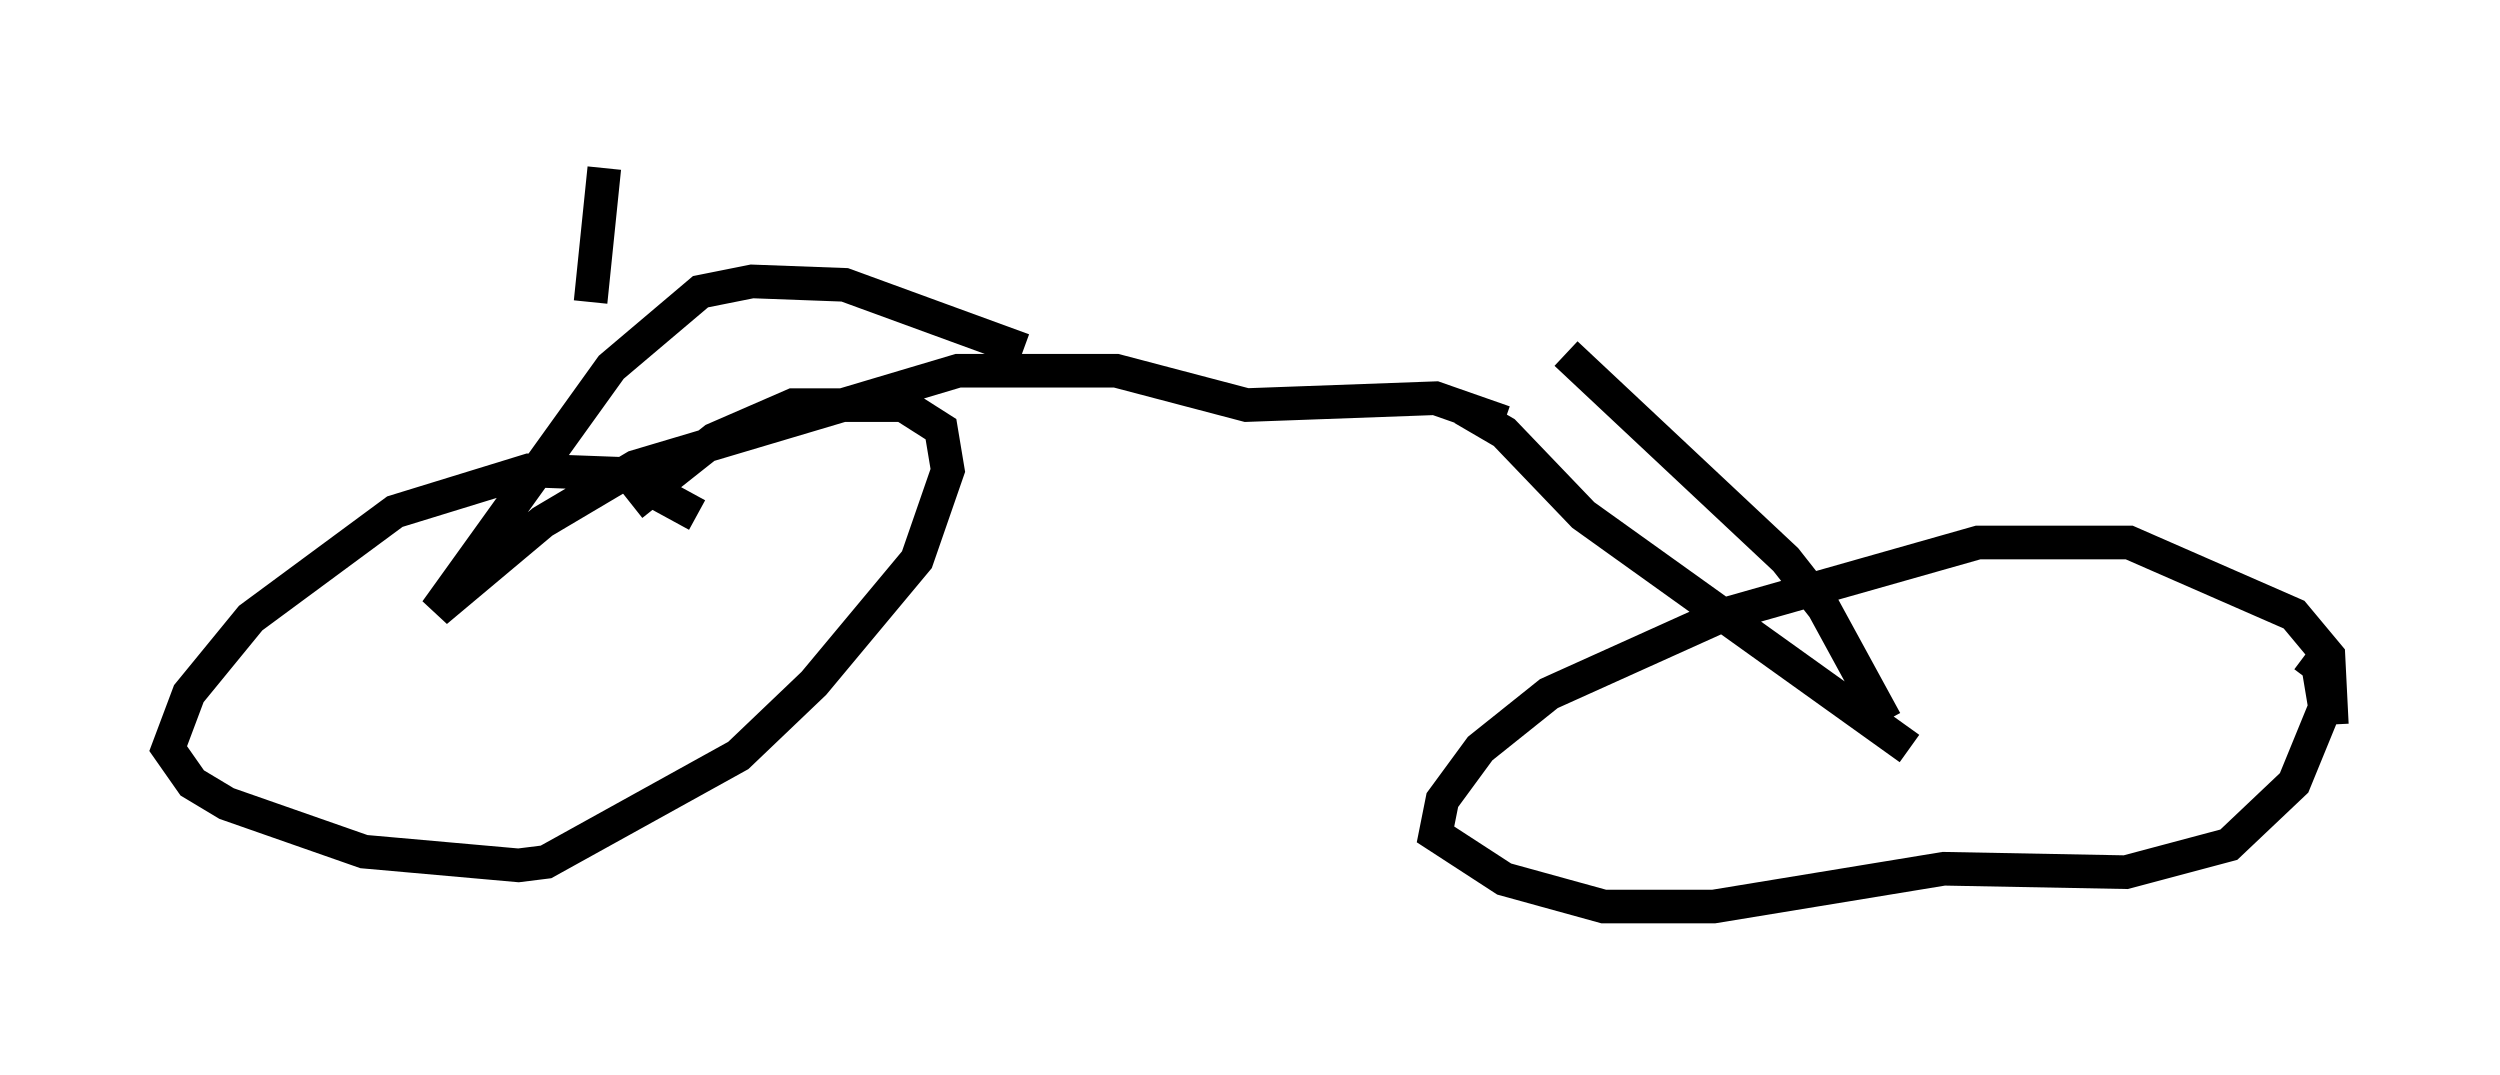 <?xml version="1.0" encoding="utf-8" ?>
<svg baseProfile="full" height="31.948" version="1.1" width="74.313" xmlns="http://www.w3.org/2000/svg" xmlns:ev="http://www.w3.org/2001/xml-events" xmlns:xlink="http://www.w3.org/1999/xlink"><defs /><rect fill="white" height="31.948" width="74.313" x="0" y="0" /><path d="M21.742, 16.433 m-1.021, -1.123 l-2.246, -1.225 -2.756, -0.102 l-3.981, 1.225 -4.288, 3.165 l-1.838, 2.246 -0.613, 1.633 l0.715, 1.021 1.021, 0.613 l4.083, 1.429 4.594, 0.408 l0.817, -0.102 5.717, -3.165 l2.246, -2.144 3.063, -3.675 l0.919, -2.654 -0.204, -1.225 l-1.123, -0.715 -3.267, 0.0 l-2.348, 1.021 -2.45, 1.94 m50.532, 6.533 l-0.102, -2.042 -1.021, -1.225 l-4.9, -2.144 -4.492, 0.0 l-7.554, 2.144 -5.206, 2.348 l-2.042, 1.633 -1.123, 1.531 l-0.204, 1.021 2.042, 1.327 l2.96, 0.817 3.267, 0.0 l6.84, -1.123 5.41, 0.102 l3.063, -0.817 1.94, -1.838 l0.919, -2.246 -0.204, -1.225 l-0.408, -0.306 m-11.74, 2.756 l-9.698, -6.942 -2.348, -2.45 l-1.225, -0.715 m12.556, 9.29 l-1.838, -3.369 -1.123, -1.429 l-6.533, -6.125 m-1.838, 2.042 l-2.042, -0.715 -5.615, 0.204 l-3.879, -1.021 -4.696, 0.0 l-9.596, 2.858 -2.756, 1.633 l-3.165, 2.654 5.206, -7.248 l2.654, -2.246 1.531, -0.306 l2.756, 0.102 5.308, 1.94 m-12.863, -1.429 l0.408, -3.981 " fill="none" stroke="black" stroke-width="1" /></svg>